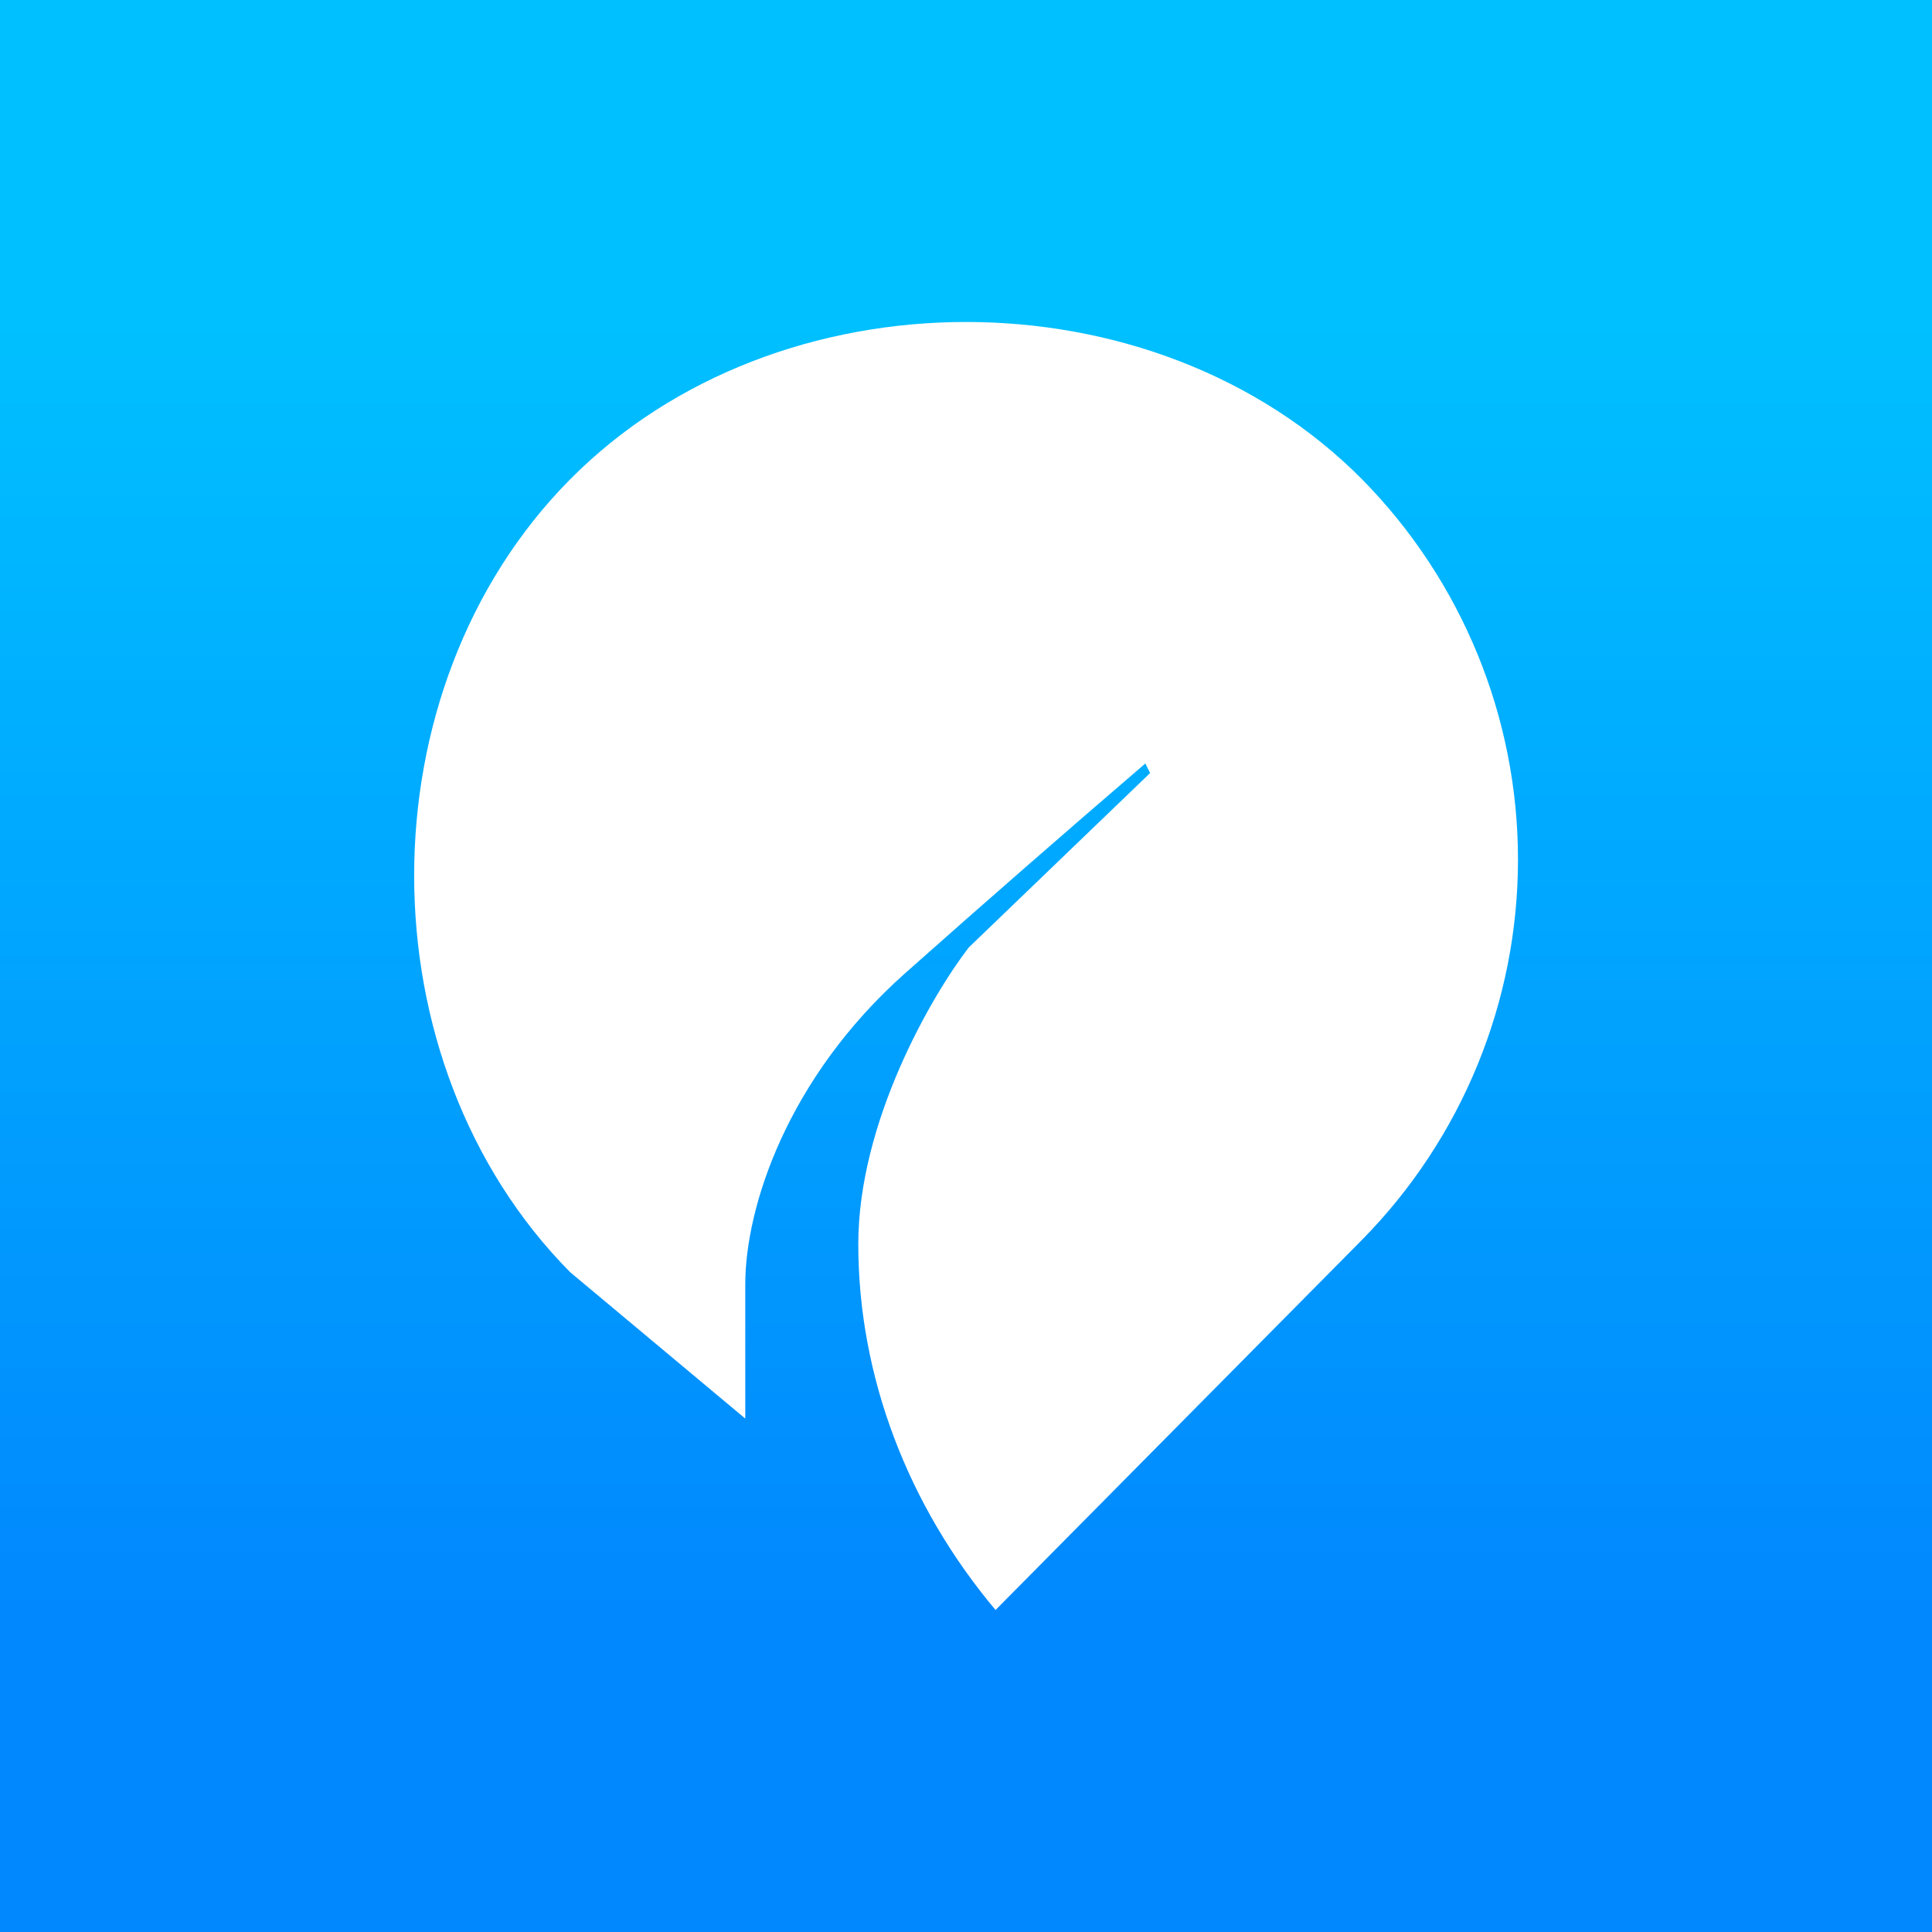<svg width="24" height="24" viewBox="0 0 24 24" fill="none" xmlns="http://www.w3.org/2000/svg">
<rect x="0" y="0" width="24" height="24" fill="#333333" stroke="none"/>
<g clip-path="url(#clip0_328_38516)">
<path d="M24 0H0V24H24V0Z" fill="url(#paint0_linear_328_38516)"/>
<path d="M16.921 5.955C14.338 3.348 9.665 3.348 7.082 5.955C4.499 8.561 4.499 13.192 7.082 15.803L9.258 17.622V15.954C9.258 15.003 9.775 13.398 11.238 12.095C12.227 11.216 13.224 10.346 14.228 9.484L14.287 9.603L12.034 11.77C11.576 12.365 10.662 13.933 10.662 15.455C10.662 17.106 11.284 18.711 12.367 20L16.921 15.4C18.161 14.141 18.857 12.445 18.857 10.678C18.857 8.91 18.161 7.214 16.921 5.955Z" fill="white"/>
</g>
<defs>
<linearGradient id="paint0_linear_328_38516" x1="12" y1="4" x2="12" y2="20" gradientUnits="userSpaceOnUse">
<stop stop-color="#00C0FF"/>
<stop offset="1" stop-color="#0188FE"/>
</linearGradient>
<clipPath id="clip0_328_38516">
<rect width="24" height="24" fill="white"/>
</clipPath>
</defs>
</svg>
